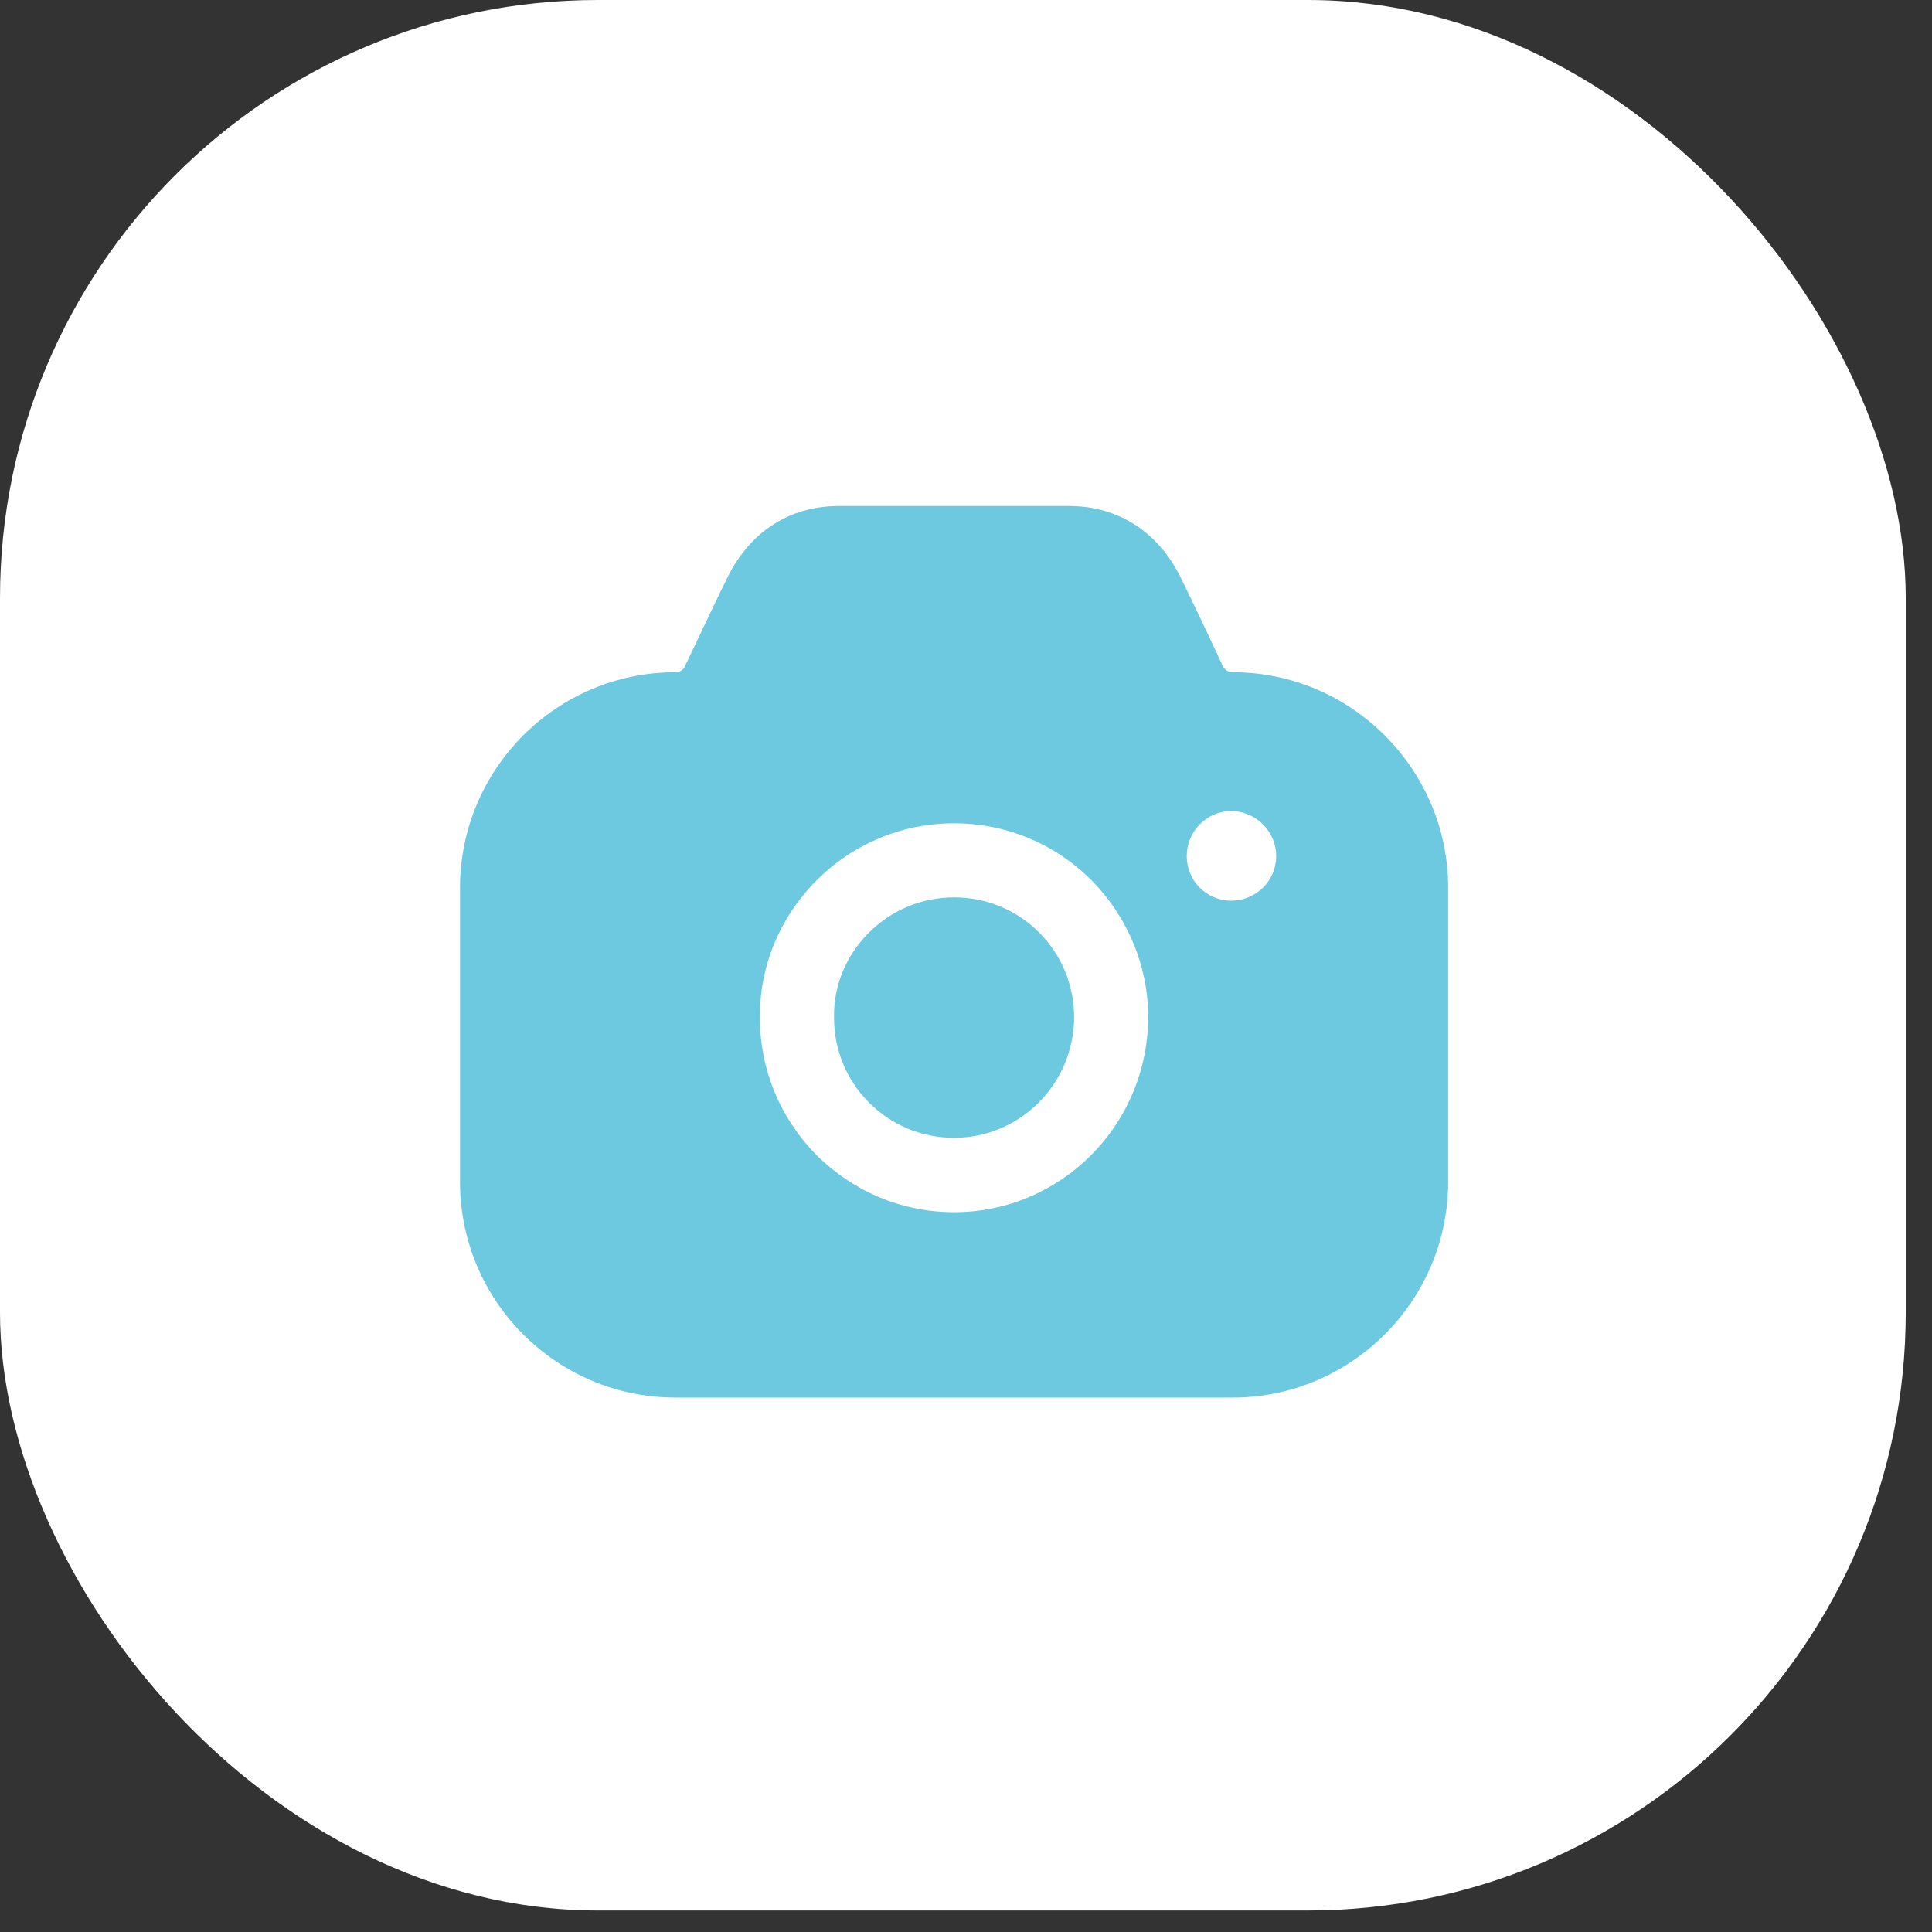 <svg width="42" height="42" viewBox="0 0 42 42" fill="none" xmlns="http://www.w3.org/2000/svg">
<rect x="0" y="0" width="42" height="42" fill="#333333" stroke="none"/>
<rect width="41.429" height="41.532" rx="13" fill="white"/>
<path fill-rule="evenodd" clip-rule="evenodd" d="M26.584 14.485C26.627 14.56 26.702 14.614 26.799 14.614C29.376 14.614 31.482 16.722 31.482 19.303V25.692C31.482 28.274 29.376 30.382 26.799 30.382H14.683C12.094 30.382 10 28.274 10 25.692V19.303C10 16.722 12.094 14.614 14.683 14.614C14.769 14.614 14.855 14.571 14.887 14.485L14.951 14.356C14.989 14.278 15.027 14.197 15.065 14.116C15.34 13.536 15.644 12.894 15.832 12.517C16.326 11.549 17.164 11.011 18.206 11H23.265C24.307 11.011 25.155 11.549 25.649 12.517C25.818 12.855 26.076 13.401 26.325 13.927C26.376 14.036 26.427 14.143 26.476 14.248L26.584 14.485ZM25.799 18.612C25.799 19.149 26.229 19.58 26.765 19.58C27.302 19.58 27.743 19.149 27.743 18.612C27.743 18.074 27.302 17.633 26.765 17.633C26.229 17.633 25.799 18.074 25.799 18.612ZM18.883 20.282C19.388 19.777 20.043 19.508 20.741 19.508C21.439 19.508 22.095 19.777 22.589 20.271C23.083 20.766 23.351 21.422 23.351 22.121C23.34 23.563 22.18 24.735 20.741 24.735C20.043 24.735 19.388 24.466 18.894 23.971C18.4 23.477 18.131 22.821 18.131 22.121V22.111C18.12 21.433 18.389 20.777 18.883 20.282ZM23.716 25.116C22.953 25.879 21.901 26.352 20.741 26.352C19.613 26.352 18.561 25.911 17.755 25.116C16.96 24.309 16.52 23.255 16.52 22.125C16.509 21.007 16.949 19.953 17.744 19.146C18.55 18.339 19.613 17.898 20.741 17.898C21.869 17.898 22.932 18.339 23.727 19.135C24.522 19.942 24.962 21.007 24.962 22.125C24.951 23.298 24.479 24.352 23.716 25.116Z" fill="#6CC9E0"/>
</svg>
